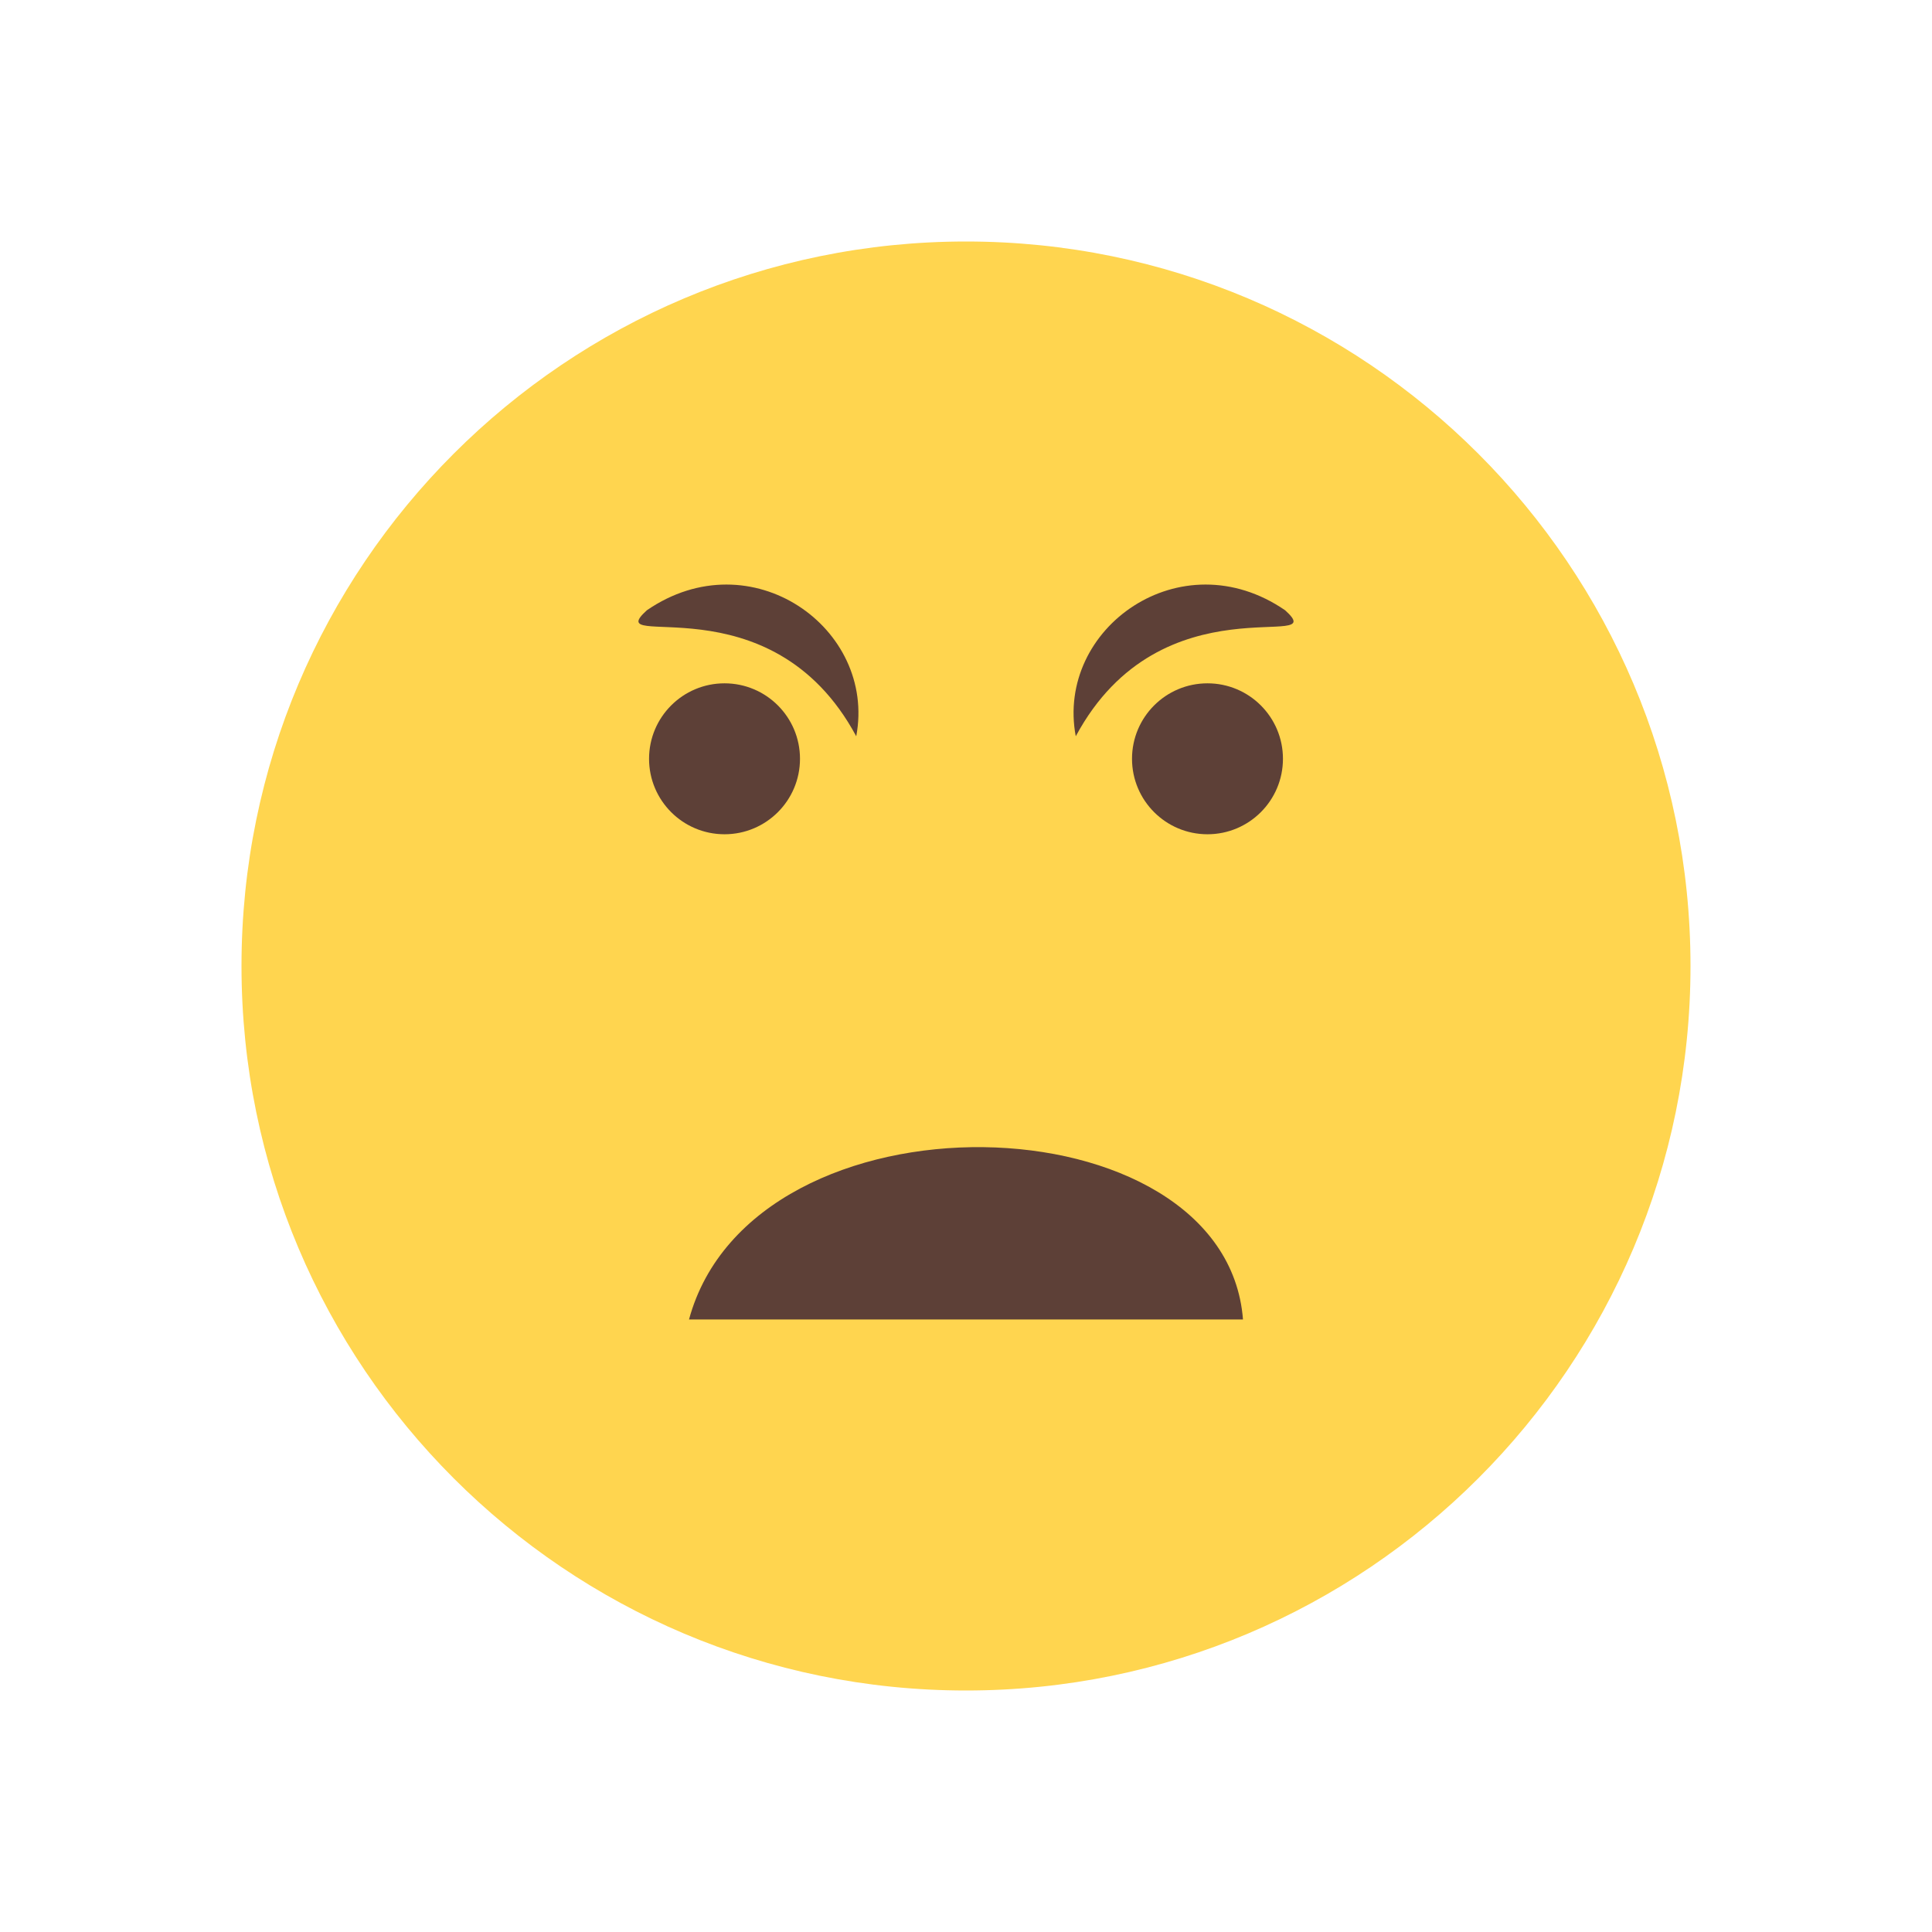 <?xml version="1.0" encoding="UTF-8"?>
<!DOCTYPE svg PUBLIC "-//W3C//DTD SVG 1.1//EN" "http://www.w3.org/Graphics/SVG/1.1/DTD/svg11.dtd">
<!-- Creator: CorelDRAW -->
<svg xmlns="http://www.w3.org/2000/svg" xml:space="preserve" width="2048px" height="2048px" style="shape-rendering:geometricPrecision; text-rendering:geometricPrecision; image-rendering:optimizeQuality; fill-rule:evenodd; clip-rule:evenodd"
viewBox="0 0 2048 2048"
 xmlns:xlink="http://www.w3.org/1999/xlink">
 <defs>
  <style type="text/css">
   <![CDATA[
    .fil1 {fill:none}
    .fil2 {fill:#5D4037}
    .fil0 {fill:#FFD54F}
    .fil3 {fill:#5D4037;fill-rule:nonzero}
   ]]>
  </style>
 </defs>
 <g id="Layer_x0020_1">
  <path class="fil0" d="M1024 255.999c424.155,0 768.001,343.845 768.001,768.001 0,424.155 -343.845,768.001 -768.001,768.001 -424.155,0 -768.001,-343.845 -768.001,-768.001 0,-424.155 343.845,-768.001 768.001,-768.001z"/>
  <rect class="fil1" width="2048" height="2048"/>
  <rect class="fil1" x="255.999" y="255.999" width="1536" height="1536"/>
  <rect class="fil1" width="2048" height="2048"/>
  <rect class="fil1" x="255.999" y="255.999" width="1536" height="1536"/>
  <rect class="fil1" width="2048" height="2048"/>
  <rect class="fil1" x="255.999" y="255.999" width="1536" height="1536"/>
  <path class="fil2" d="M730.378 1398.72c67.967,-250.35 568.862,-236.812 587.245,0l-587.245 0z"/>
  <path class="fil2" d="M1279.98 724.351c44.184,0 80.001,35.817 80.001,80.001 0,44.184 -35.817,80.001 -80.001,80.001 -44.184,0 -80.001,-35.817 -80.001,-80.001 0,-44.184 35.817,-80.001 80.001,-80.001z"/>
  <path class="fil3" d="M1362.29 646.913c-110.371,-75.841 -243.574,18.815 -221.941,133.567 91.037,-169.369 273.187,-87.323 221.941,-133.567z"/>
  <path class="fil2" d="M768.025 724.351c-44.184,0 -80.001,35.817 -80.001,80.001 0,44.184 35.817,80.001 80.001,80.001 44.184,0 80.001,-35.817 80.001,-80.001 0,-44.184 -35.817,-80.001 -80.001,-80.001z"/>
  <path class="fil3" d="M685.708 646.913c110.371,-75.841 243.574,18.815 221.941,133.567 -91.037,-169.369 -273.187,-87.323 -221.941,-133.567z"/>
 </g>
</svg>
